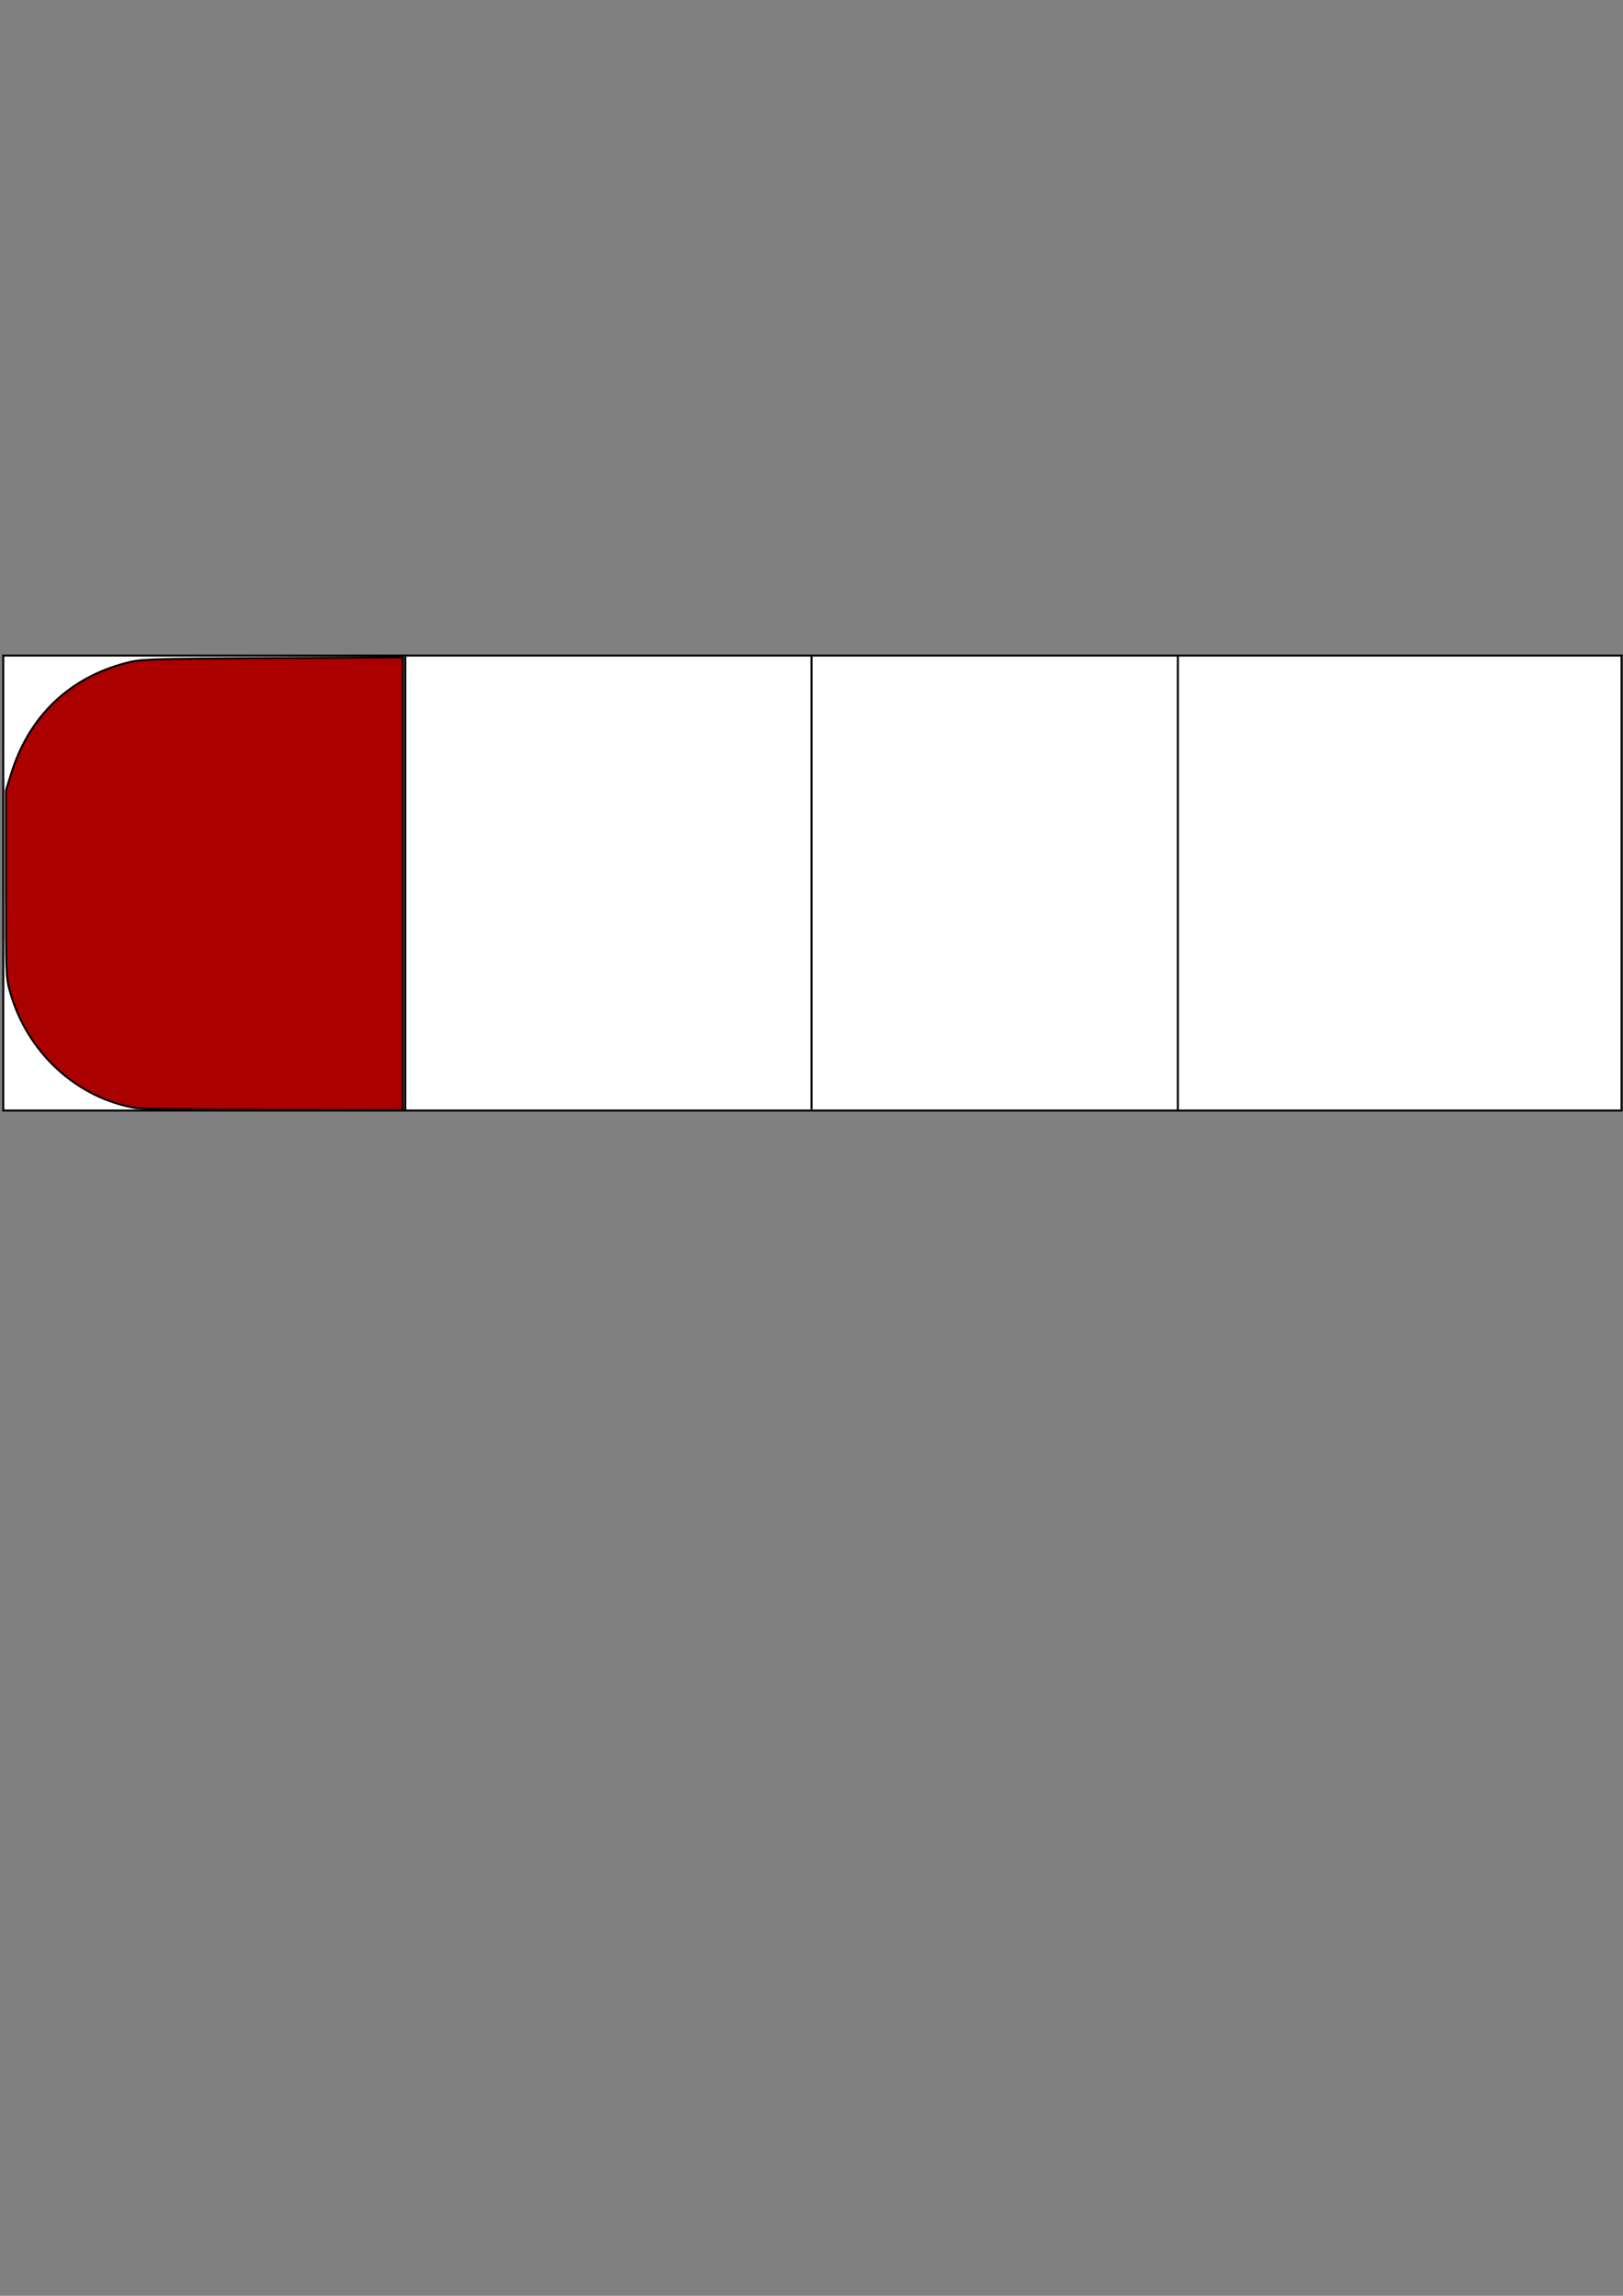 <?xml version="1.0" encoding="UTF-8" standalone="no"?>
<!-- Created with Inkscape (http://www.inkscape.org/) -->

<svg
   width="210mm"
   height="297mm"
   viewBox="0 0 210 297"
   version="1.1"
   id="svg5"
   inkscape:version="1.2.2 (732a01da63, 2022-12-09)"
   sodipodi:docname="low.svg"
   xmlns:inkscape="http://www.inkscape.org/namespaces/inkscape"
   xmlns:sodipodi="http://sodipodi.sourceforge.net/DTD/sodipodi-0.dtd"
   xmlns="http://www.w3.org/2000/svg"
   xmlns:svg="http://www.w3.org/2000/svg">
  <rect x="0" y="0" width="210" height="297" fill="#808080" stroke="none"/>
  <sodipodi:namedview
     id="namedview7"
     pagecolor="#ffffff"
     bordercolor="#000000"
     borderopacity="0.25"
     inkscape:showpageshadow="2"
     inkscape:pageopacity="0.0"
     inkscape:pagecheckerboard="0"
     inkscape:deskcolor="#d1d1d1"
     inkscape:document-units="mm"
     showgrid="false"
     inkscape:zoom="1.0544998"
     inkscape:cx="333.33341"
     inkscape:cy="437.17411"
     inkscape:window-width="1920"
     inkscape:window-height="1017"
     inkscape:window-x="-8"
     inkscape:window-y="-8"
     inkscape:window-maximized="1"
     inkscape:current-layer="layer1" />
  <defs
     id="defs2" />
  <g
     inkscape:label="Layer 1"
     inkscape:groupmode="layer"
     id="layer1">
    <rect
       style="fill:#ffffff;stroke:#000000;stroke-width:0.265;stroke-opacity:1;stroke-dasharray:none;marker-start:"
       id="rect111"
       width="209.396"
       height="58.86"
       x="0.422"
       y="84.806"
       ry="20.581"
       rx="0" />
    <path
       style="fill:#ffffff;stroke:#000000;stroke-width:0.265;stroke-dasharray:none;stroke-opacity:1"
       d="M 105.005,84.682 V 143.52"
       id="path1994" />
    <path
       style="fill:#ffffff;stroke:#000000;stroke-width:0.265;stroke-dasharray:none;stroke-opacity:1"
       d="m 52.427,84.895 v 58.726"
       id="path1996" />
    <path
       style="fill:#ffffff;stroke:#000000;stroke-width:0.265;stroke-dasharray:none;stroke-opacity:1"
       d="m 152.403,84.806 v 58.815"
       id="path1998" />
    <path
       style="fill:#aa0000;stroke:#000000;stroke-width:0.95;stroke-dasharray:none;stroke-opacity:1"
       d="M 66.382,540.937 C 37.403,536.023 13.305,513.813 4.941,484.309 2.942,477.257 2.87,475.422 2.873,431.484 l 0.003,-45.519 2.604,-8.352 c 8.694,-27.883 28.236,-46.698 56.053,-53.967 7.391,-1.931 10.21,-2.026 71.469,-2.396 l 63.774,-0.385 v 110.549 110.549 l -62.826,-0.111 c -34.554,-0.061 -64.96,-0.473 -67.568,-0.915 z"
       id="path6667"
       transform="scale(0.265)" />
  </g>
</svg>

